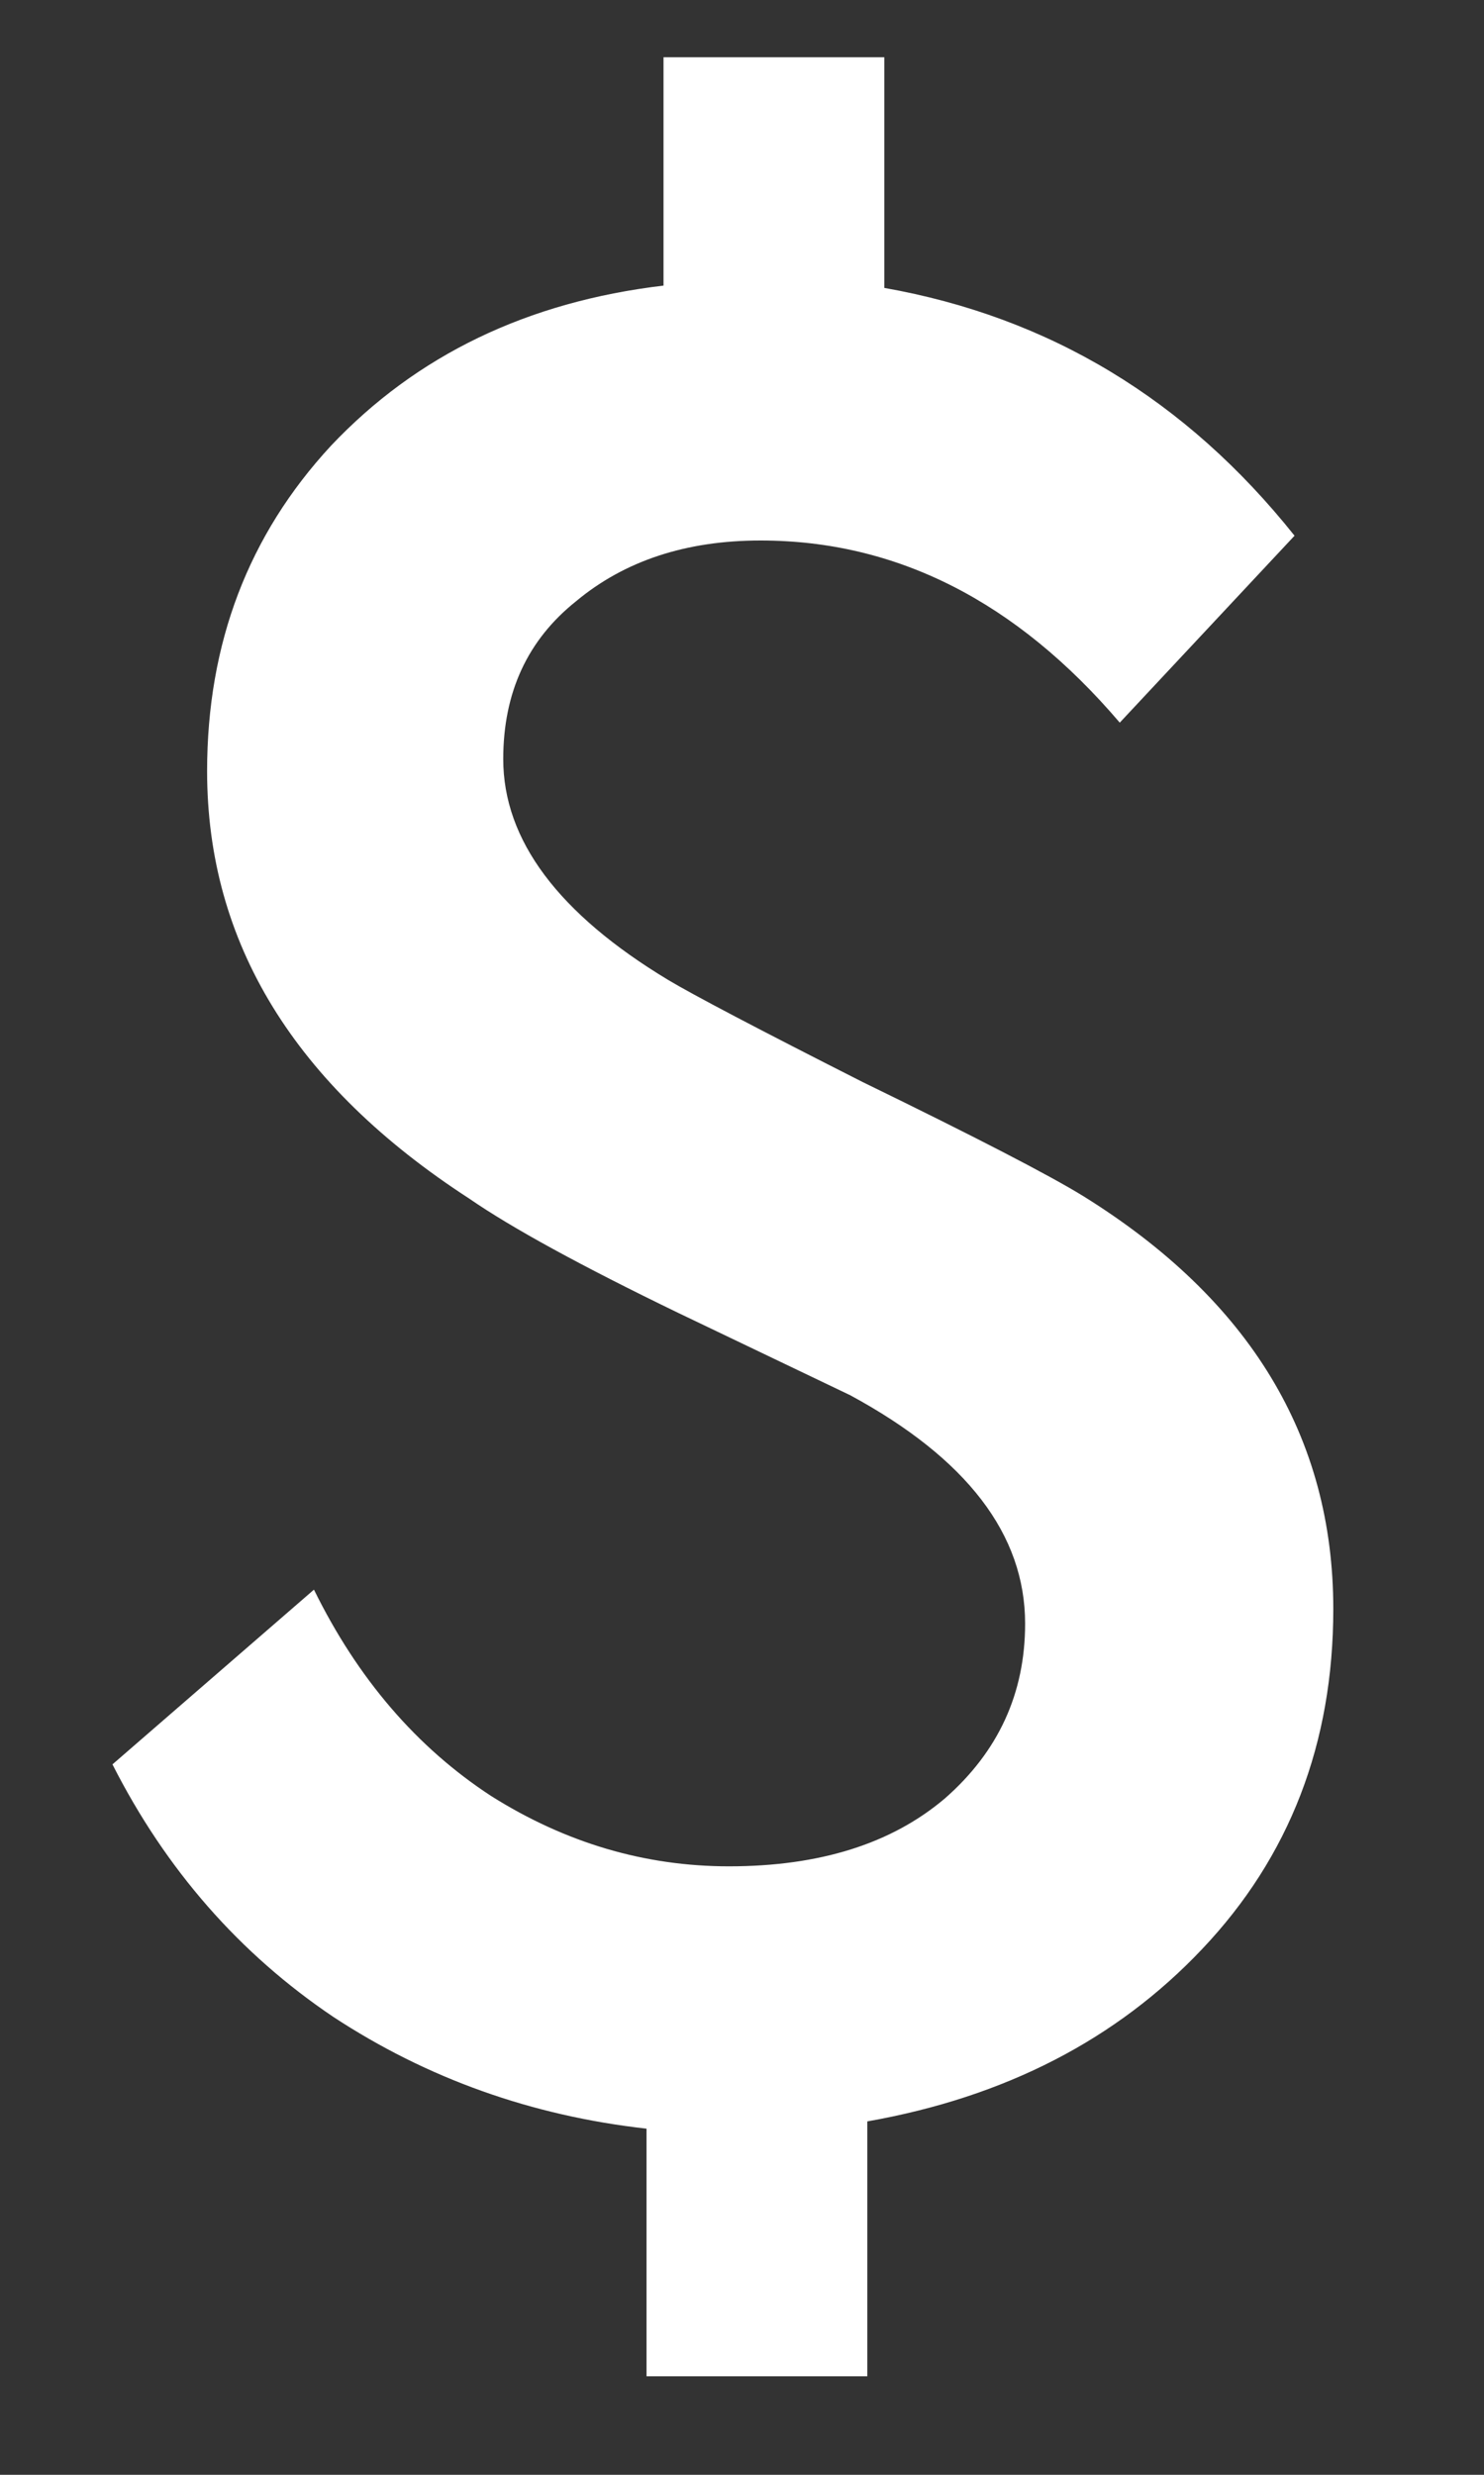 <svg width="9" height="15" viewBox="0 0 9 15" fill="none" xmlns="http://www.w3.org/2000/svg">
<rect x="0" y="0" width="9" height="15" fill="#333333" stroke="none"/>
<path d="M8.086 9.752C8.086 10.567 7.821 11.254 7.291 11.813C6.771 12.363 6.094 12.711 5.26 12.858V14.403H3.921V12.902C3.224 12.824 2.591 12.598 2.022 12.225C1.453 11.842 1.006 11.332 0.682 10.694L1.904 9.635C2.169 10.174 2.527 10.591 2.979 10.886C3.43 11.17 3.911 11.312 4.421 11.312C4.971 11.312 5.407 11.175 5.731 10.9C6.055 10.616 6.217 10.263 6.217 9.841C6.217 9.301 5.864 8.84 5.157 8.457L4.112 7.957C3.523 7.672 3.101 7.441 2.846 7.265C1.786 6.578 1.256 5.714 1.256 4.674C1.256 3.899 1.507 3.242 2.007 2.702C2.527 2.152 3.199 1.829 4.024 1.731V0.347H5.363V1.745C6.364 1.922 7.193 2.422 7.851 3.247L6.791 4.38C6.163 3.644 5.437 3.276 4.612 3.276C4.161 3.276 3.788 3.399 3.494 3.644C3.199 3.879 3.052 4.198 3.052 4.601C3.052 5.091 3.386 5.538 4.053 5.94C4.2 6.028 4.593 6.235 5.231 6.558C5.917 6.892 6.364 7.123 6.57 7.25C7.581 7.878 8.086 8.712 8.086 9.752Z" fill="white"/>
</svg>
